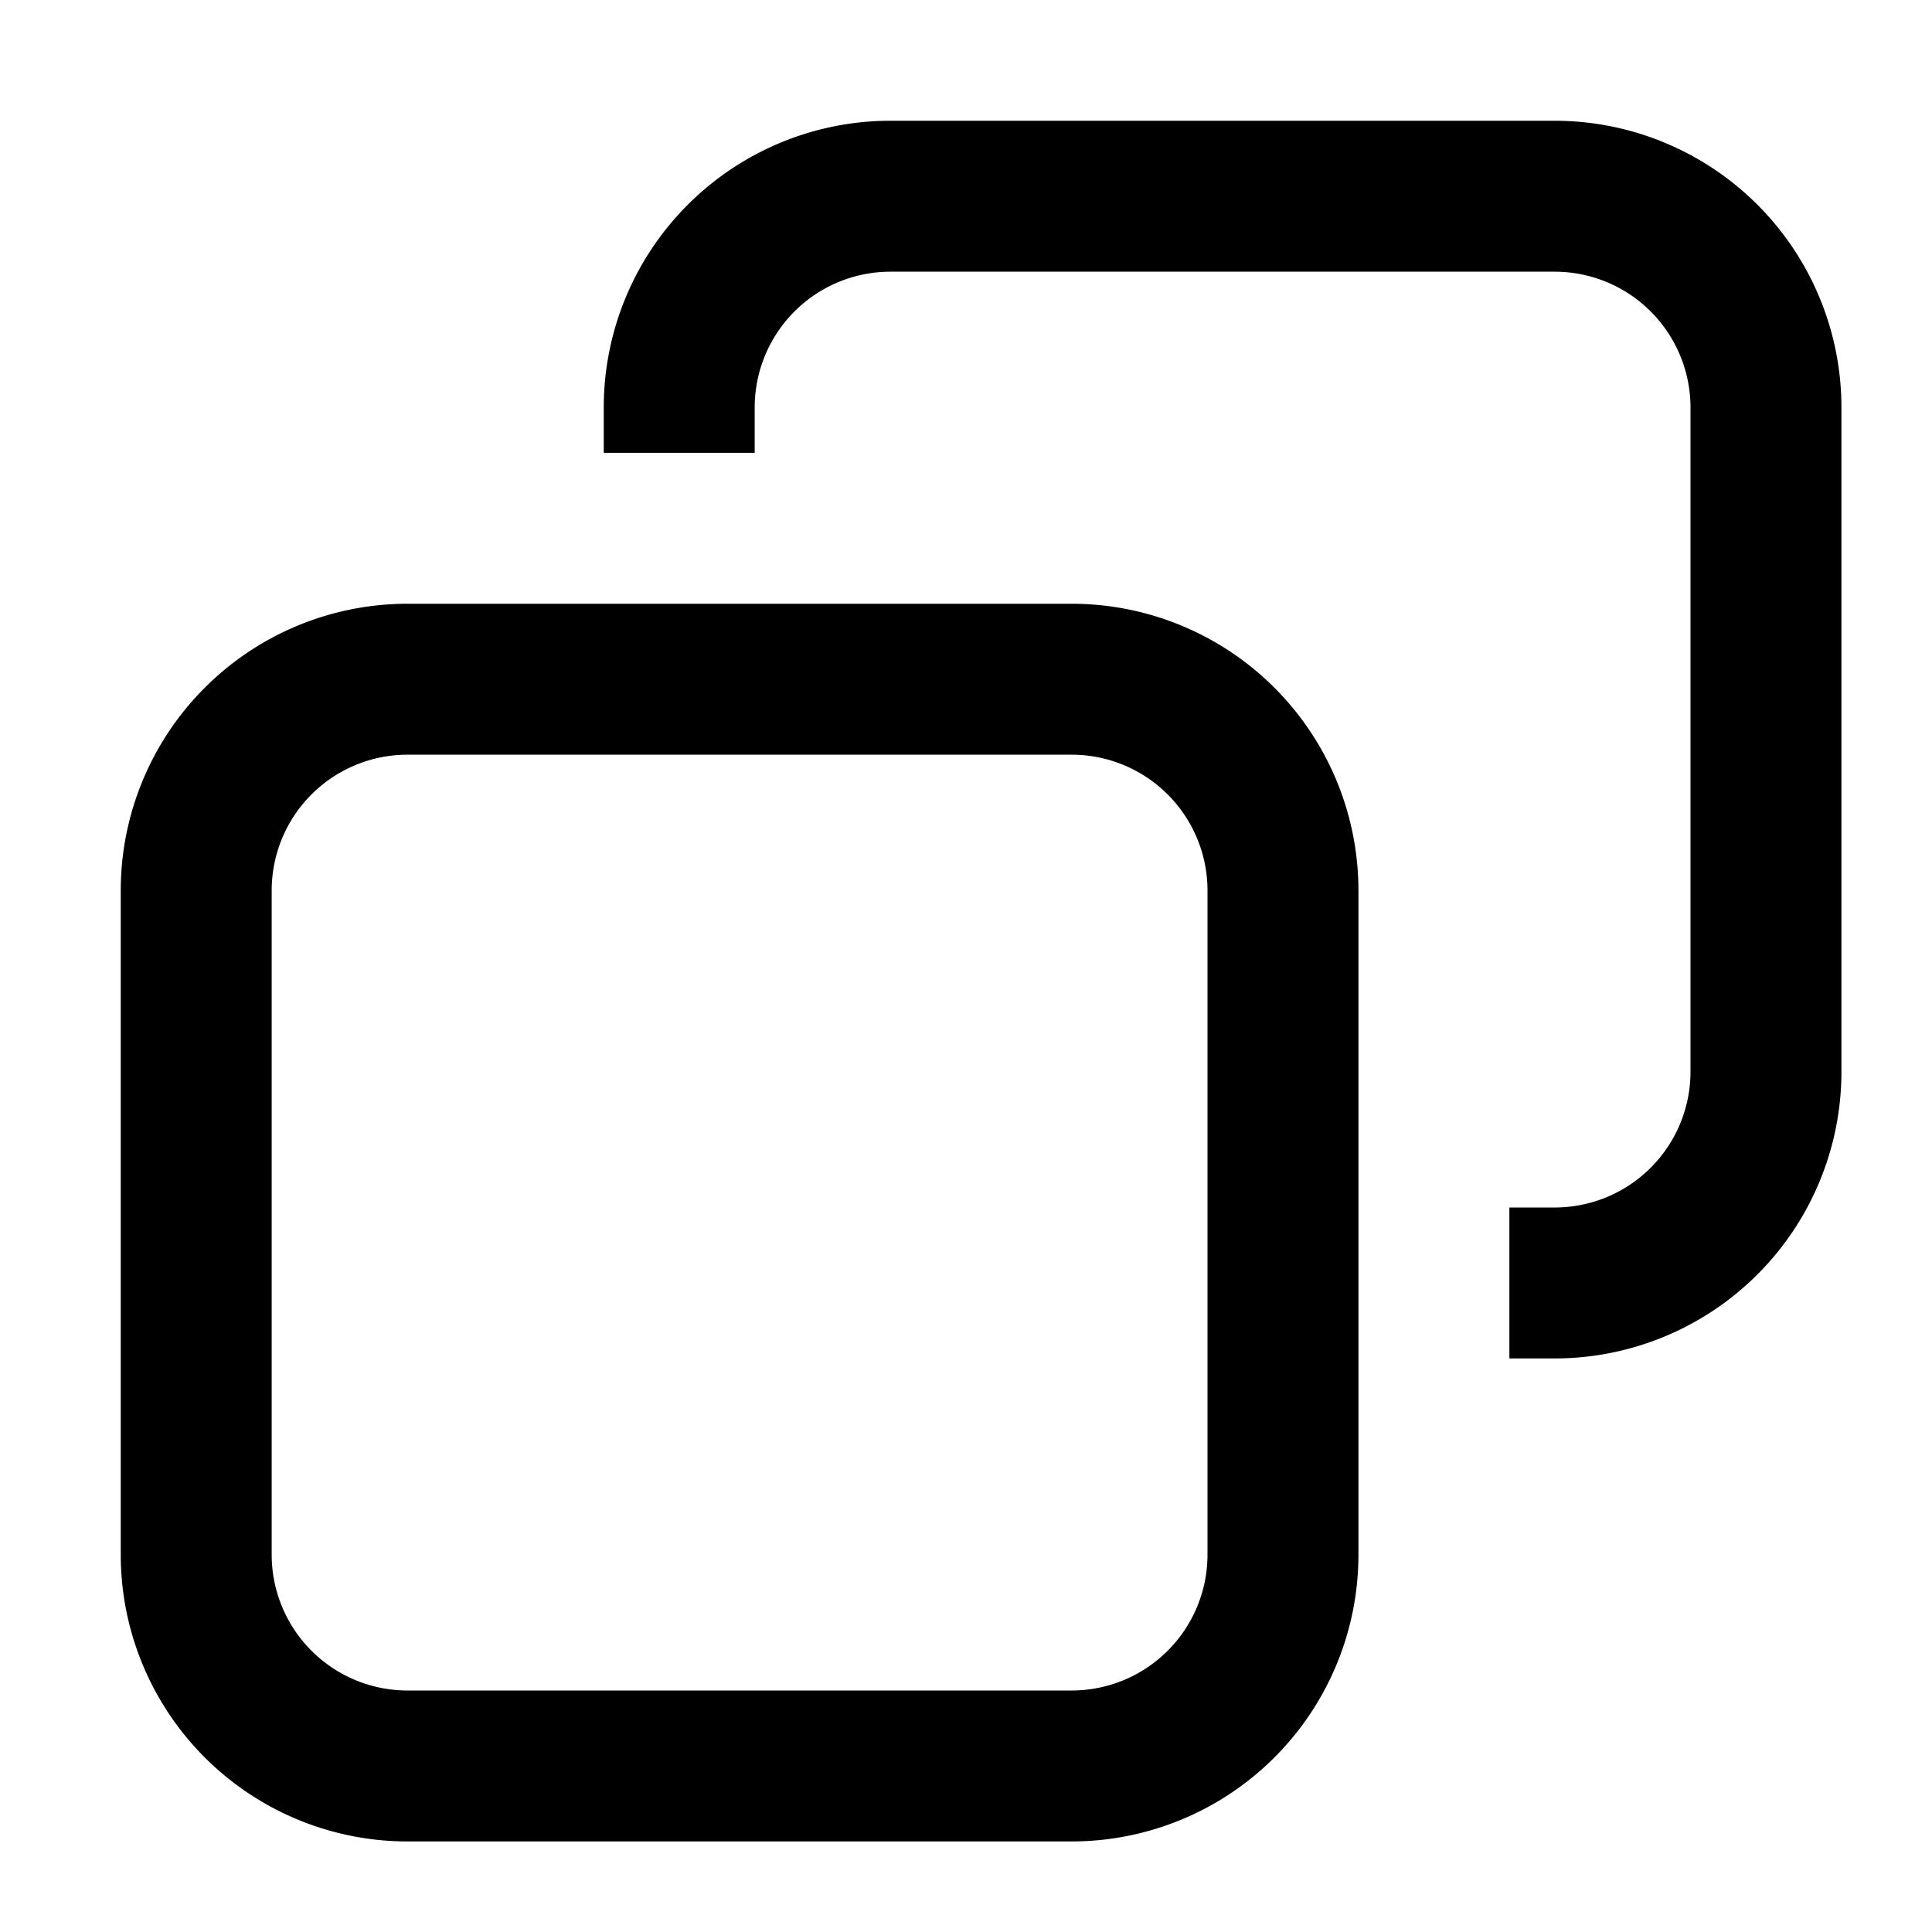 <svg xmlns="http://www.w3.org/2000/svg" width="32" height="32" fill="currentColor"><path d="M14.75 2A4.75 4.75 0 0 0 10 6.75v.75h2.5v-.75a2.25 2.25 0 0 1 2.25-2.25h11A2.25 2.25 0 0 1 28 6.75v11A2.25 2.25 0 0 1 25.75 20H25v2.5h.75a4.75 4.75 0 0 0 4.75-4.75v-11A4.75 4.75 0 0 0 25.75 2h-11Z"/><path d="M6.75 10A4.75 4.75 0 0 0 2 14.75v11a4.75 4.75 0 0 0 4.75 4.75h11a4.75 4.75 0 0 0 4.75-4.75v-11A4.75 4.75 0 0 0 17.75 10h-11ZM4.5 14.75a2.25 2.25 0 0 1 2.25-2.25h11A2.25 2.25 0 0 1 20 14.75v11A2.25 2.25 0 0 1 17.75 28h-11a2.25 2.25 0 0 1-2.25-2.25v-11Z"/></svg>